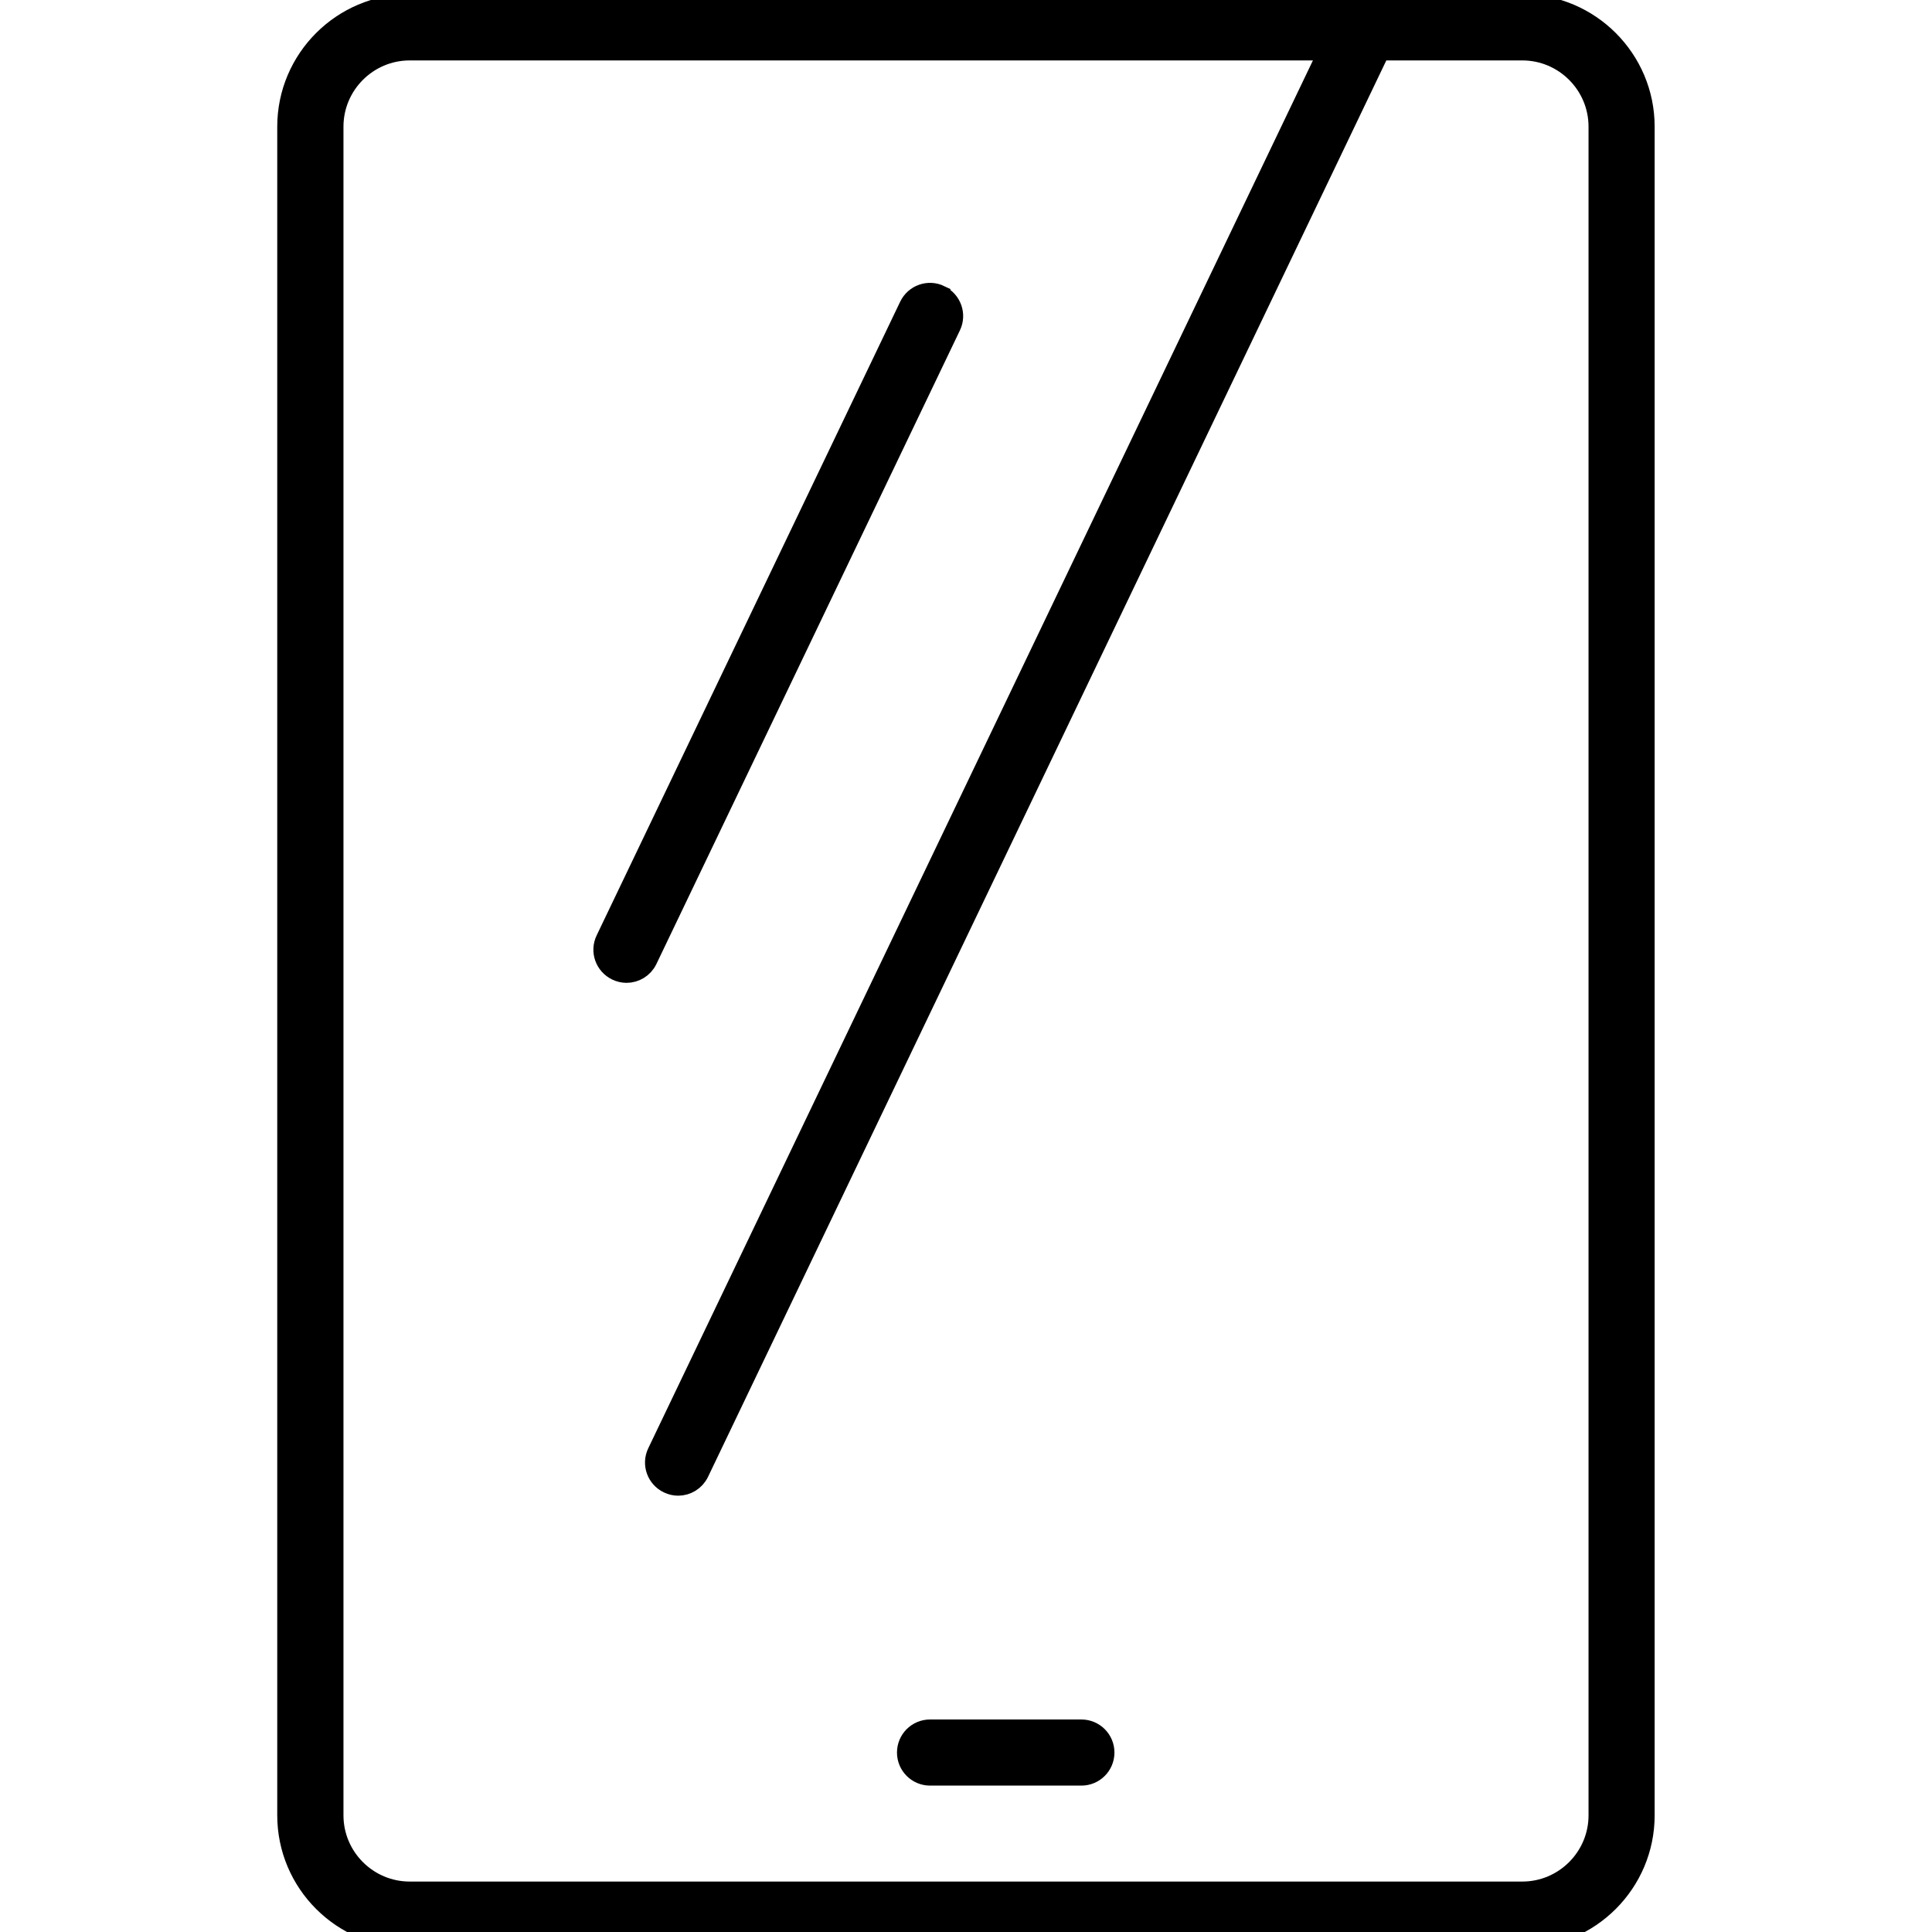 <?xml version="1.0" encoding="UTF-8"?>
<svg id="Office_Essentials" data-name="Office Essentials" xmlns="http://www.w3.org/2000/svg" viewBox="0 0 180 180">
  <defs>
    <style>
      .cls-1 {
        stroke: #000;
        stroke-miterlimit: 10;
        stroke-width: 2px;
      }
    </style>
  </defs>
  <path class="cls-1" d="M141.83.46H38.17c-6.25,0-11.34,5.09-11.34,11.34v157.33c0,6.25,5.09,11.34,11.34,11.34h103.65c6.25,0,11.34-5.09,11.34-11.34V11.8c0-6.25-5.09-11.34-11.34-11.34ZM149,169.13c0,3.95-3.22,7.17-7.17,7.17H38.17c-3.95,0-7.17-3.22-7.17-7.17V11.8c0-3.95,3.22-7.17,7.17-7.17h85.74l-62.61,130.73c-.5,1.04-.06,2.28.98,2.78.29.14.6.21.9.21.78,0,1.52-.44,1.88-1.18L128.53,4.63h13.3c3.95,0,7.17,3.22,7.17,7.17v157.33Z"/>
  <path class="cls-1" d="M100.75,161.2h-14.1c-1.15,0-2.08.93-2.08,2.08s.93,2.08,2.08,2.08h14.1c1.15,0,2.08-.93,2.08-2.08s-.93-2.08-2.08-2.08Z"/>
  <path class="cls-1" d="M87.55,27.56c-1.04-.5-2.28-.06-2.78.98l-28.28,59.04c-.5,1.04-.06,2.28.98,2.78.29.14.6.21.9.21.78,0,1.52-.44,1.88-1.18l28.28-59.04c.5-1.04.06-2.28-.98-2.78Z"/>
</svg>